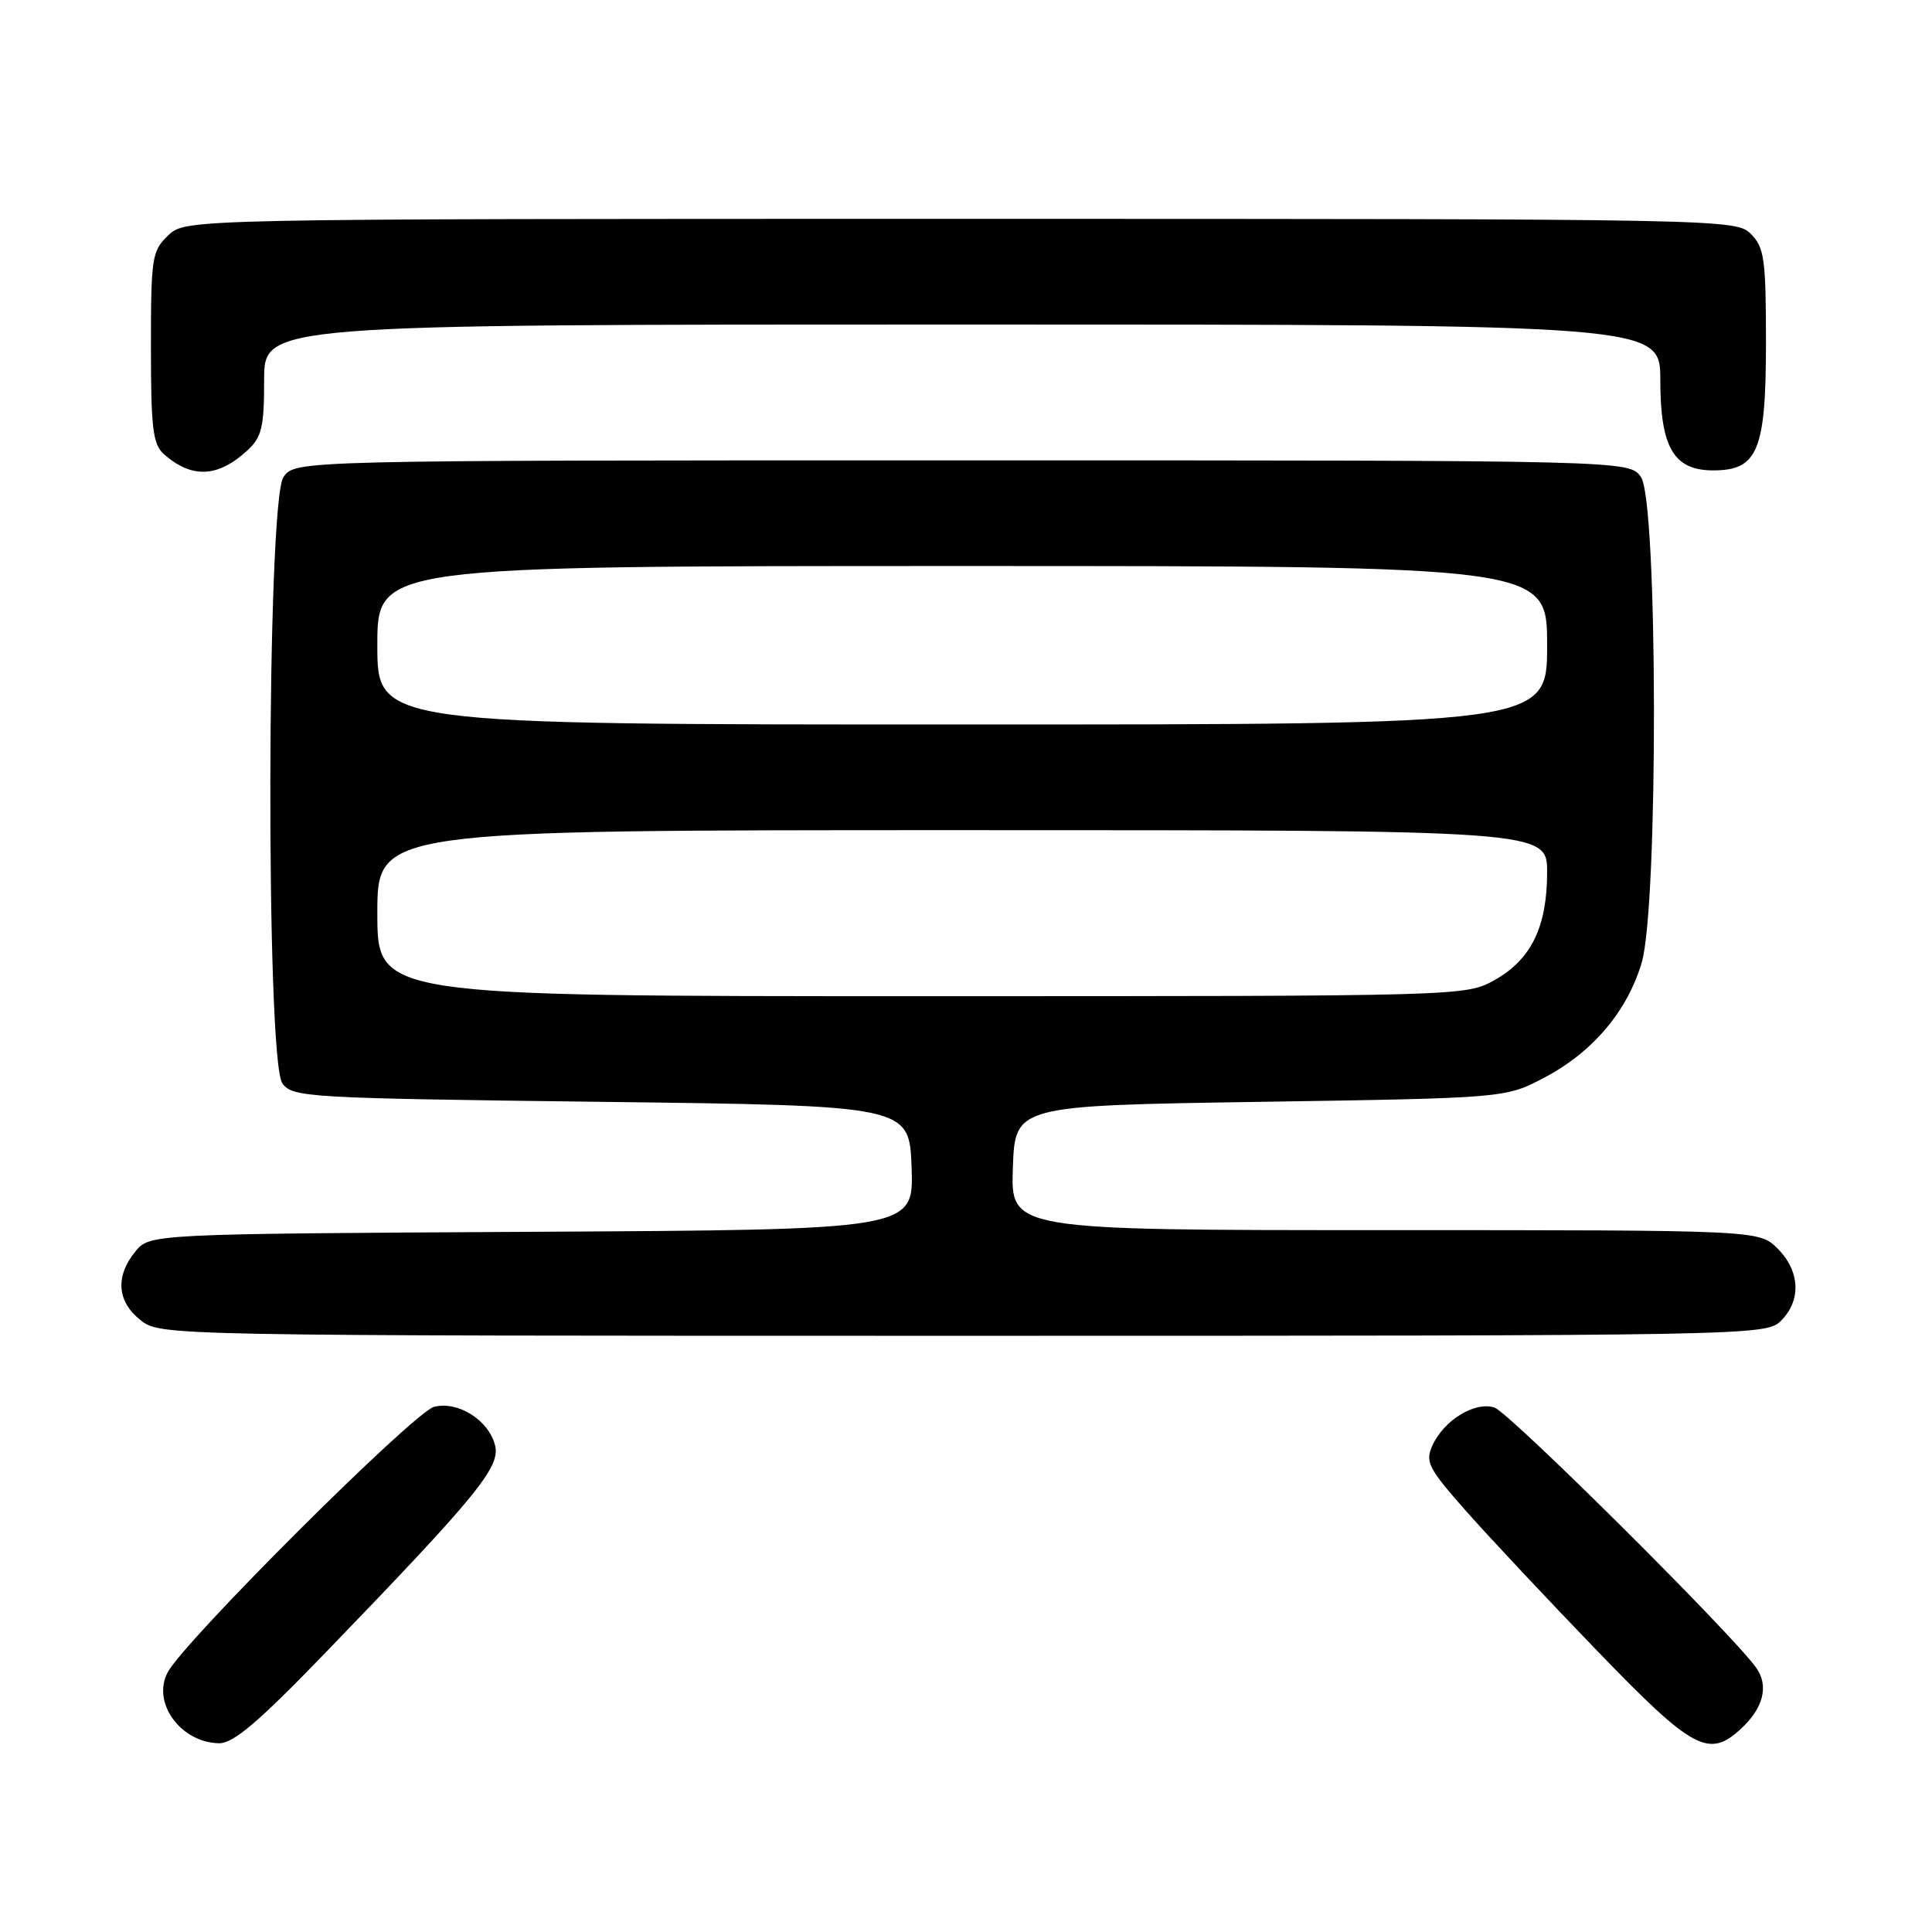 <?xml version="1.0" encoding="UTF-8" standalone="no"?>
<!DOCTYPE svg PUBLIC "-//W3C//DTD SVG 1.1//EN" "http://www.w3.org/Graphics/SVG/1.1/DTD/svg11.dtd" >
<svg xmlns="http://www.w3.org/2000/svg" xmlns:xlink="http://www.w3.org/1999/xlink" version="1.1" viewBox="0 0 256 256">
 <g >
 <path fill="currentColor"
d=" M 43.34 218.77 C 63.26 198.14 66.32 194.39 65.60 191.52 C 64.76 188.18 60.70 185.61 57.52 186.41 C 54.88 187.07 24.43 217.42 22.22 221.59 C 20.09 225.59 23.91 230.88 29.00 230.99 C 30.92 231.03 34.25 228.19 43.34 218.77 Z  M 230.73 229.03 C 233.66 226.31 234.39 223.39 232.73 221.02 C 229.66 216.64 199.97 187.13 198.01 186.50 C 195.41 185.68 191.33 188.18 189.81 191.52 C 188.81 193.71 189.25 194.55 194.26 200.22 C 197.31 203.67 205.14 212.02 211.66 218.77 C 224.33 231.90 226.44 233.04 230.73 229.03 Z  M 236.00 175.00 C 238.70 172.30 238.52 168.43 235.55 165.45 C 233.09 163.00 233.09 163.00 183.51 163.00 C 133.92 163.00 133.92 163.00 134.21 154.75 C 134.50 146.50 134.50 146.50 167.00 146.00 C 199.50 145.50 199.50 145.50 204.65 142.78 C 211.03 139.42 215.61 134.02 217.53 127.57 C 219.75 120.13 219.68 66.41 217.44 63.22 C 215.89 61.00 215.89 61.00 127.50 61.00 C 39.11 61.00 39.11 61.00 37.56 63.22 C 35.33 66.40 35.20 140.53 37.42 143.56 C 38.77 145.41 40.71 145.52 79.67 146.00 C 120.50 146.50 120.50 146.50 120.79 154.72 C 121.08 162.95 121.08 162.95 70.45 163.22 C 19.82 163.50 19.82 163.50 17.91 165.86 C 15.25 169.15 15.51 172.47 18.63 174.93 C 21.26 176.99 21.54 177.00 127.63 177.00 C 232.67 177.00 234.03 176.97 236.00 175.00 Z  M 32.75 59.71 C 34.69 57.93 35.00 56.65 35.00 50.33 C 35.00 43.00 35.00 43.00 127.50 43.00 C 220.00 43.00 220.00 43.00 220.00 50.39 C 220.00 59.30 221.78 62.33 227.00 62.33 C 232.92 62.33 234.00 59.71 234.00 45.39 C 234.00 34.33 233.78 32.78 232.00 31.00 C 230.03 29.03 228.67 29.00 127.31 29.00 C 24.63 29.00 24.63 29.00 22.31 31.17 C 20.13 33.23 20.00 34.07 20.00 46.02 C 20.00 56.84 20.26 58.91 21.75 60.21 C 25.44 63.43 28.86 63.27 32.75 59.71 Z  M 50.00 121.00 C 50.00 110.00 50.00 110.00 127.50 110.00 C 205.00 110.00 205.00 110.00 205.00 115.60 C 205.00 122.80 202.89 127.13 198.08 129.84 C 194.23 132.00 194.19 132.00 122.11 132.00 C 50.00 132.00 50.00 132.00 50.00 121.00 Z  M 50.00 85.50 C 50.00 75.00 50.00 75.00 127.50 75.00 C 205.00 75.00 205.00 75.00 205.00 85.50 C 205.00 96.00 205.00 96.00 127.50 96.00 C 50.00 96.00 50.00 96.00 50.00 85.50 Z "/>
</g>
</svg>